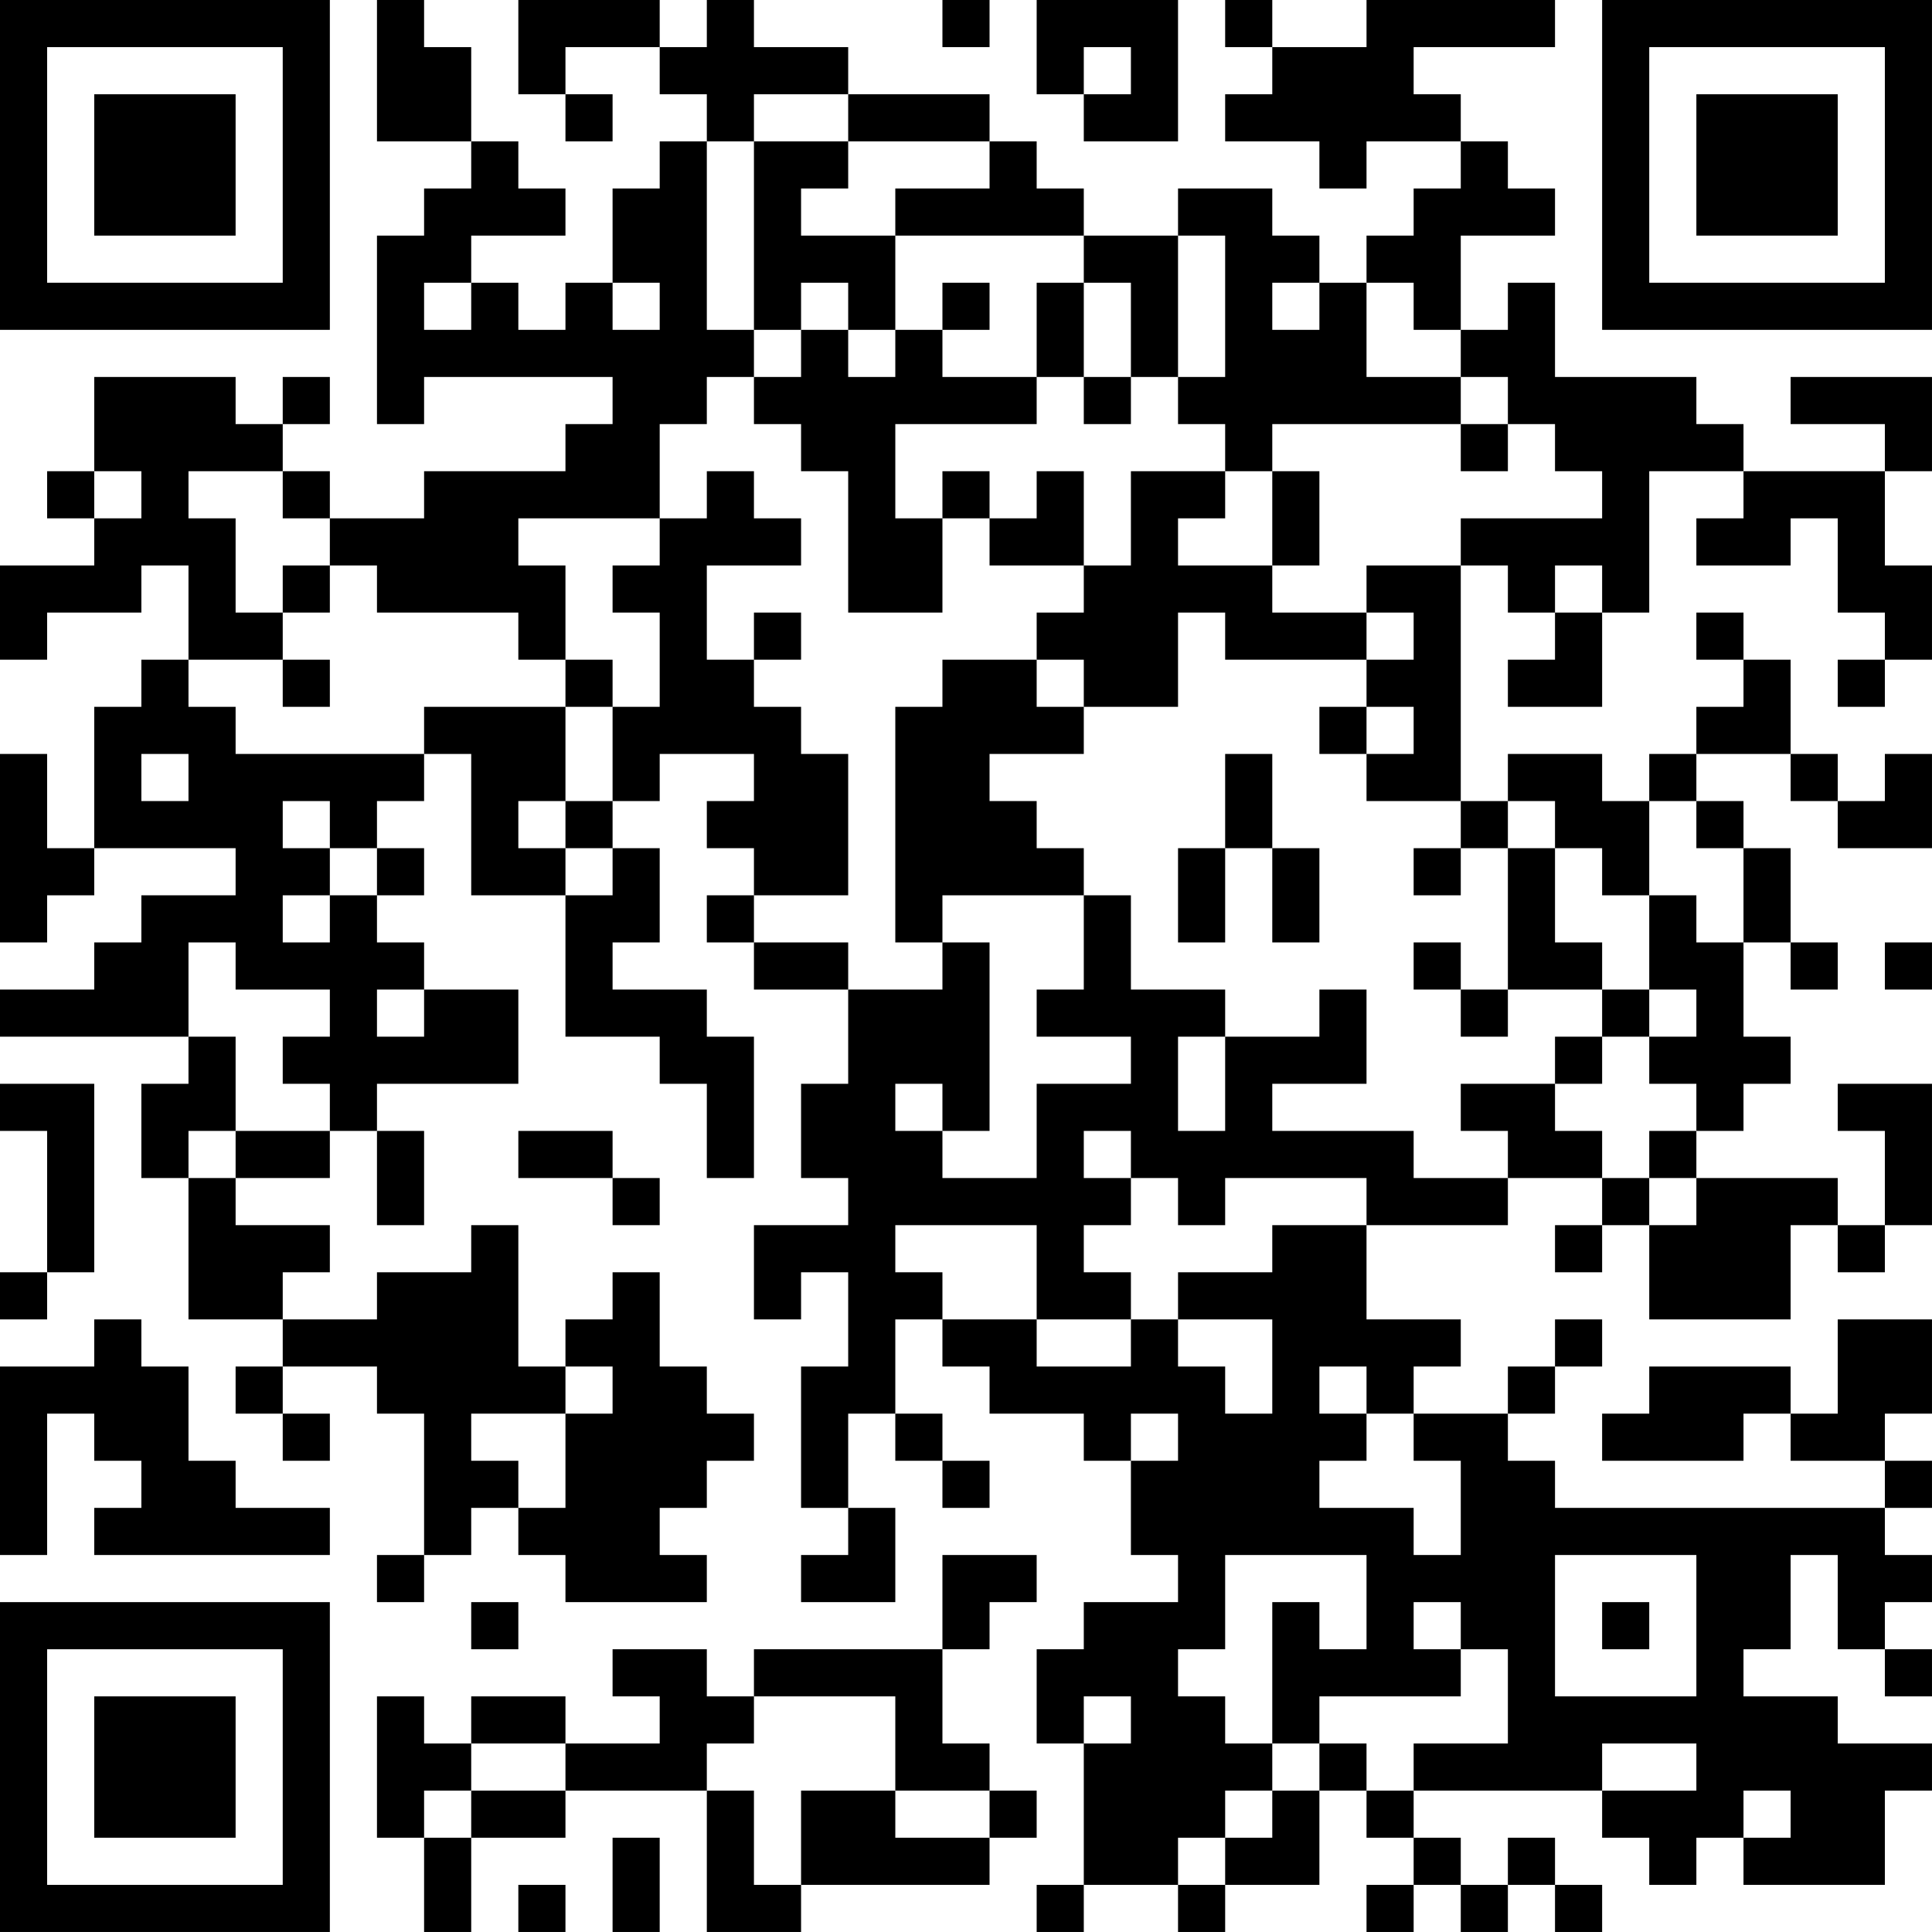 <?xml version="1.0" encoding="UTF-8"?>
<svg xmlns="http://www.w3.org/2000/svg" version="1.1" width="200" height="200" viewBox="0 0 200 200"><rect x="0" y="0" width="200" height="200" fill="#ffffff"/><g transform="scale(4.878)"><g transform="translate(0,0)"><path fill-rule="evenodd" d="M8 0L8 3L10 3L10 4L9 4L9 5L8 5L8 9L9 9L9 8L13 8L13 9L12 9L12 10L9 10L9 11L7 11L7 10L6 10L6 9L7 9L7 8L6 8L6 9L5 9L5 8L2 8L2 10L1 10L1 11L2 11L2 12L0 12L0 14L1 14L1 13L3 13L3 12L4 12L4 14L3 14L3 15L2 15L2 18L1 18L1 16L0 16L0 20L1 20L1 19L2 19L2 18L5 18L5 19L3 19L3 20L2 20L2 21L0 21L0 22L4 22L4 23L3 23L3 25L4 25L4 28L6 28L6 29L5 29L5 30L6 30L6 31L7 31L7 30L6 30L6 29L8 29L8 30L9 30L9 33L8 33L8 34L9 34L9 33L10 33L10 32L11 32L11 33L12 33L12 34L15 34L15 33L14 33L14 32L15 32L15 31L16 31L16 30L15 30L15 29L14 29L14 27L13 27L13 28L12 28L12 29L11 29L11 26L10 26L10 27L8 27L8 28L6 28L6 27L7 27L7 26L5 26L5 25L7 25L7 24L8 24L8 26L9 26L9 24L8 24L8 23L11 23L11 21L9 21L9 20L8 20L8 19L9 19L9 18L8 18L8 17L9 17L9 16L10 16L10 19L12 19L12 22L14 22L14 23L15 23L15 25L16 25L16 22L15 22L15 21L13 21L13 20L14 20L14 18L13 18L13 17L14 17L14 16L16 16L16 17L15 17L15 18L16 18L16 19L15 19L15 20L16 20L16 21L18 21L18 23L17 23L17 25L18 25L18 26L16 26L16 28L17 28L17 27L18 27L18 29L17 29L17 32L18 32L18 33L17 33L17 34L19 34L19 32L18 32L18 30L19 30L19 31L20 31L20 32L21 32L21 31L20 31L20 30L19 30L19 28L20 28L20 29L21 29L21 30L23 30L23 31L24 31L24 33L25 33L25 34L23 34L23 35L22 35L22 37L23 37L23 40L22 40L22 41L23 41L23 40L25 40L25 41L26 41L26 40L28 40L28 38L29 38L29 39L30 39L30 40L29 40L29 41L30 41L30 40L31 40L31 41L32 41L32 40L33 40L33 41L34 41L34 40L33 40L33 39L32 39L32 40L31 40L31 39L30 39L30 38L34 38L34 39L35 39L35 40L36 40L36 39L37 39L37 40L40 40L40 38L41 38L41 37L39 37L39 36L37 36L37 35L38 35L38 33L39 33L39 35L40 35L40 36L41 36L41 35L40 35L40 34L41 34L41 33L40 33L40 32L41 32L41 31L40 31L40 30L41 30L41 28L39 28L39 30L38 30L38 29L35 29L35 30L34 30L34 31L37 31L37 30L38 30L38 31L40 31L40 32L33 32L33 31L32 31L32 30L33 30L33 29L34 29L34 28L33 28L33 29L32 29L32 30L30 30L30 29L31 29L31 28L29 28L29 26L32 26L32 25L34 25L34 26L33 26L33 27L34 27L34 26L35 26L35 28L38 28L38 26L39 26L39 27L40 27L40 26L41 26L41 23L39 23L39 24L40 24L40 26L39 26L39 25L36 25L36 24L37 24L37 23L38 23L38 22L37 22L37 20L38 20L38 21L39 21L39 20L38 20L38 18L37 18L37 17L36 17L36 16L38 16L38 17L39 17L39 18L41 18L41 16L40 16L40 17L39 17L39 16L38 16L38 14L37 14L37 13L36 13L36 14L37 14L37 15L36 15L36 16L35 16L35 17L34 17L34 16L32 16L32 17L31 17L31 12L32 12L32 13L33 13L33 14L32 14L32 15L34 15L34 13L35 13L35 10L37 10L37 11L36 11L36 12L38 12L38 11L39 11L39 13L40 13L40 14L39 14L39 15L40 15L40 14L41 14L41 12L40 12L40 10L41 10L41 8L38 8L38 9L40 9L40 10L37 10L37 9L36 9L36 8L33 8L33 6L32 6L32 7L31 7L31 5L33 5L33 4L32 4L32 3L31 3L31 2L30 2L30 1L33 1L33 0L29 0L29 1L27 1L27 0L26 0L26 1L27 1L27 2L26 2L26 3L28 3L28 4L29 4L29 3L31 3L31 4L30 4L30 5L29 5L29 6L28 6L28 5L27 5L27 4L25 4L25 5L23 5L23 4L22 4L22 3L21 3L21 2L18 2L18 1L16 1L16 0L15 0L15 1L14 1L14 0L11 0L11 2L12 2L12 3L13 3L13 2L12 2L12 1L14 1L14 2L15 2L15 3L14 3L14 4L13 4L13 6L12 6L12 7L11 7L11 6L10 6L10 5L12 5L12 4L11 4L11 3L10 3L10 1L9 1L9 0ZM20 0L20 1L21 1L21 0ZM22 0L22 2L23 2L23 3L25 3L25 0ZM23 1L23 2L24 2L24 1ZM16 2L16 3L15 3L15 7L16 7L16 8L15 8L15 9L14 9L14 11L11 11L11 12L12 12L12 14L11 14L11 13L8 13L8 12L7 12L7 11L6 11L6 10L4 10L4 11L5 11L5 13L6 13L6 14L4 14L4 15L5 15L5 16L9 16L9 15L12 15L12 17L11 17L11 18L12 18L12 19L13 19L13 18L12 18L12 17L13 17L13 15L14 15L14 13L13 13L13 12L14 12L14 11L15 11L15 10L16 10L16 11L17 11L17 12L15 12L15 14L16 14L16 15L17 15L17 16L18 16L18 19L16 19L16 20L18 20L18 21L20 21L20 20L21 20L21 24L20 24L20 23L19 23L19 24L20 24L20 25L22 25L22 23L24 23L24 22L22 22L22 21L23 21L23 19L24 19L24 21L26 21L26 22L25 22L25 24L26 24L26 22L28 22L28 21L29 21L29 23L27 23L27 24L30 24L30 25L32 25L32 24L31 24L31 23L33 23L33 24L34 24L34 25L35 25L35 26L36 26L36 25L35 25L35 24L36 24L36 23L35 23L35 22L36 22L36 21L35 21L35 19L36 19L36 20L37 20L37 18L36 18L36 17L35 17L35 19L34 19L34 18L33 18L33 17L32 17L32 18L31 18L31 17L29 17L29 16L30 16L30 15L29 15L29 14L30 14L30 13L29 13L29 12L31 12L31 11L34 11L34 10L33 10L33 9L32 9L32 8L31 8L31 7L30 7L30 6L29 6L29 8L31 8L31 9L27 9L27 10L26 10L26 9L25 9L25 8L26 8L26 5L25 5L25 8L24 8L24 6L23 6L23 5L19 5L19 4L21 4L21 3L18 3L18 2ZM16 3L16 7L17 7L17 8L16 8L16 9L17 9L17 10L18 10L18 13L20 13L20 11L21 11L21 12L23 12L23 13L22 13L22 14L20 14L20 15L19 15L19 20L20 20L20 19L23 19L23 18L22 18L22 17L21 17L21 16L23 16L23 15L25 15L25 13L26 13L26 14L29 14L29 13L27 13L27 12L28 12L28 10L27 10L27 12L25 12L25 11L26 11L26 10L24 10L24 12L23 12L23 10L22 10L22 11L21 11L21 10L20 10L20 11L19 11L19 9L22 9L22 8L23 8L23 9L24 9L24 8L23 8L23 6L22 6L22 8L20 8L20 7L21 7L21 6L20 6L20 7L19 7L19 5L17 5L17 4L18 4L18 3ZM9 6L9 7L10 7L10 6ZM13 6L13 7L14 7L14 6ZM17 6L17 7L18 7L18 8L19 8L19 7L18 7L18 6ZM27 6L27 7L28 7L28 6ZM31 9L31 10L32 10L32 9ZM2 10L2 11L3 11L3 10ZM6 12L6 13L7 13L7 12ZM33 12L33 13L34 13L34 12ZM16 13L16 14L17 14L17 13ZM6 14L6 15L7 15L7 14ZM12 14L12 15L13 15L13 14ZM22 14L22 15L23 15L23 14ZM28 15L28 16L29 16L29 15ZM3 16L3 17L4 17L4 16ZM26 16L26 18L25 18L25 20L26 20L26 18L27 18L27 20L28 20L28 18L27 18L27 16ZM6 17L6 18L7 18L7 19L6 19L6 20L7 20L7 19L8 19L8 18L7 18L7 17ZM30 18L30 19L31 19L31 18ZM32 18L32 21L31 21L31 20L30 20L30 21L31 21L31 22L32 22L32 21L34 21L34 22L33 22L33 23L34 23L34 22L35 22L35 21L34 21L34 20L33 20L33 18ZM4 20L4 22L5 22L5 24L4 24L4 25L5 25L5 24L7 24L7 23L6 23L6 22L7 22L7 21L5 21L5 20ZM40 20L40 21L41 21L41 20ZM8 21L8 22L9 22L9 21ZM0 23L0 24L1 24L1 27L0 27L0 28L1 28L1 27L2 27L2 23ZM11 24L11 25L13 25L13 26L14 26L14 25L13 25L13 24ZM23 24L23 25L24 25L24 26L23 26L23 27L24 27L24 28L22 28L22 26L19 26L19 27L20 27L20 28L22 28L22 29L24 29L24 28L25 28L25 29L26 29L26 30L27 30L27 28L25 28L25 27L27 27L27 26L29 26L29 25L26 25L26 26L25 26L25 25L24 25L24 24ZM2 28L2 29L0 29L0 33L1 33L1 30L2 30L2 31L3 31L3 32L2 32L2 33L7 33L7 32L5 32L5 31L4 31L4 29L3 29L3 28ZM12 29L12 30L10 30L10 31L11 31L11 32L12 32L12 30L13 30L13 29ZM28 29L28 30L29 30L29 31L28 31L28 32L30 32L30 33L31 33L31 31L30 31L30 30L29 30L29 29ZM24 30L24 31L25 31L25 30ZM20 33L20 35L16 35L16 36L15 36L15 35L13 35L13 36L14 36L14 37L12 37L12 36L10 36L10 37L9 37L9 36L8 36L8 39L9 39L9 41L10 41L10 39L12 39L12 38L15 38L15 41L17 41L17 40L21 40L21 39L22 39L22 38L21 38L21 37L20 37L20 35L21 35L21 34L22 34L22 33ZM26 33L26 35L25 35L25 36L26 36L26 37L27 37L27 38L26 38L26 39L25 39L25 40L26 40L26 39L27 39L27 38L28 38L28 37L29 37L29 38L30 38L30 37L32 37L32 35L31 35L31 34L30 34L30 35L31 35L31 36L28 36L28 37L27 37L27 34L28 34L28 35L29 35L29 33ZM33 33L33 36L36 36L36 33ZM10 34L10 35L11 35L11 34ZM34 34L34 35L35 35L35 34ZM16 36L16 37L15 37L15 38L16 38L16 40L17 40L17 38L19 38L19 39L21 39L21 38L19 38L19 36ZM23 36L23 37L24 37L24 36ZM10 37L10 38L9 38L9 39L10 39L10 38L12 38L12 37ZM34 37L34 38L36 38L36 37ZM37 38L37 39L38 39L38 38ZM13 39L13 41L14 41L14 39ZM11 40L11 41L12 41L12 40ZM0 0L0 7L7 7L7 0ZM1 1L1 6L6 6L6 1ZM2 2L2 5L5 5L5 2ZM34 0L34 7L41 7L41 0ZM35 1L35 6L40 6L40 1ZM36 2L36 5L39 5L39 2ZM0 34L0 41L7 41L7 34ZM1 35L1 40L6 40L6 35ZM2 36L2 39L5 39L5 36Z" fill="#000000"/></g></g></svg>
